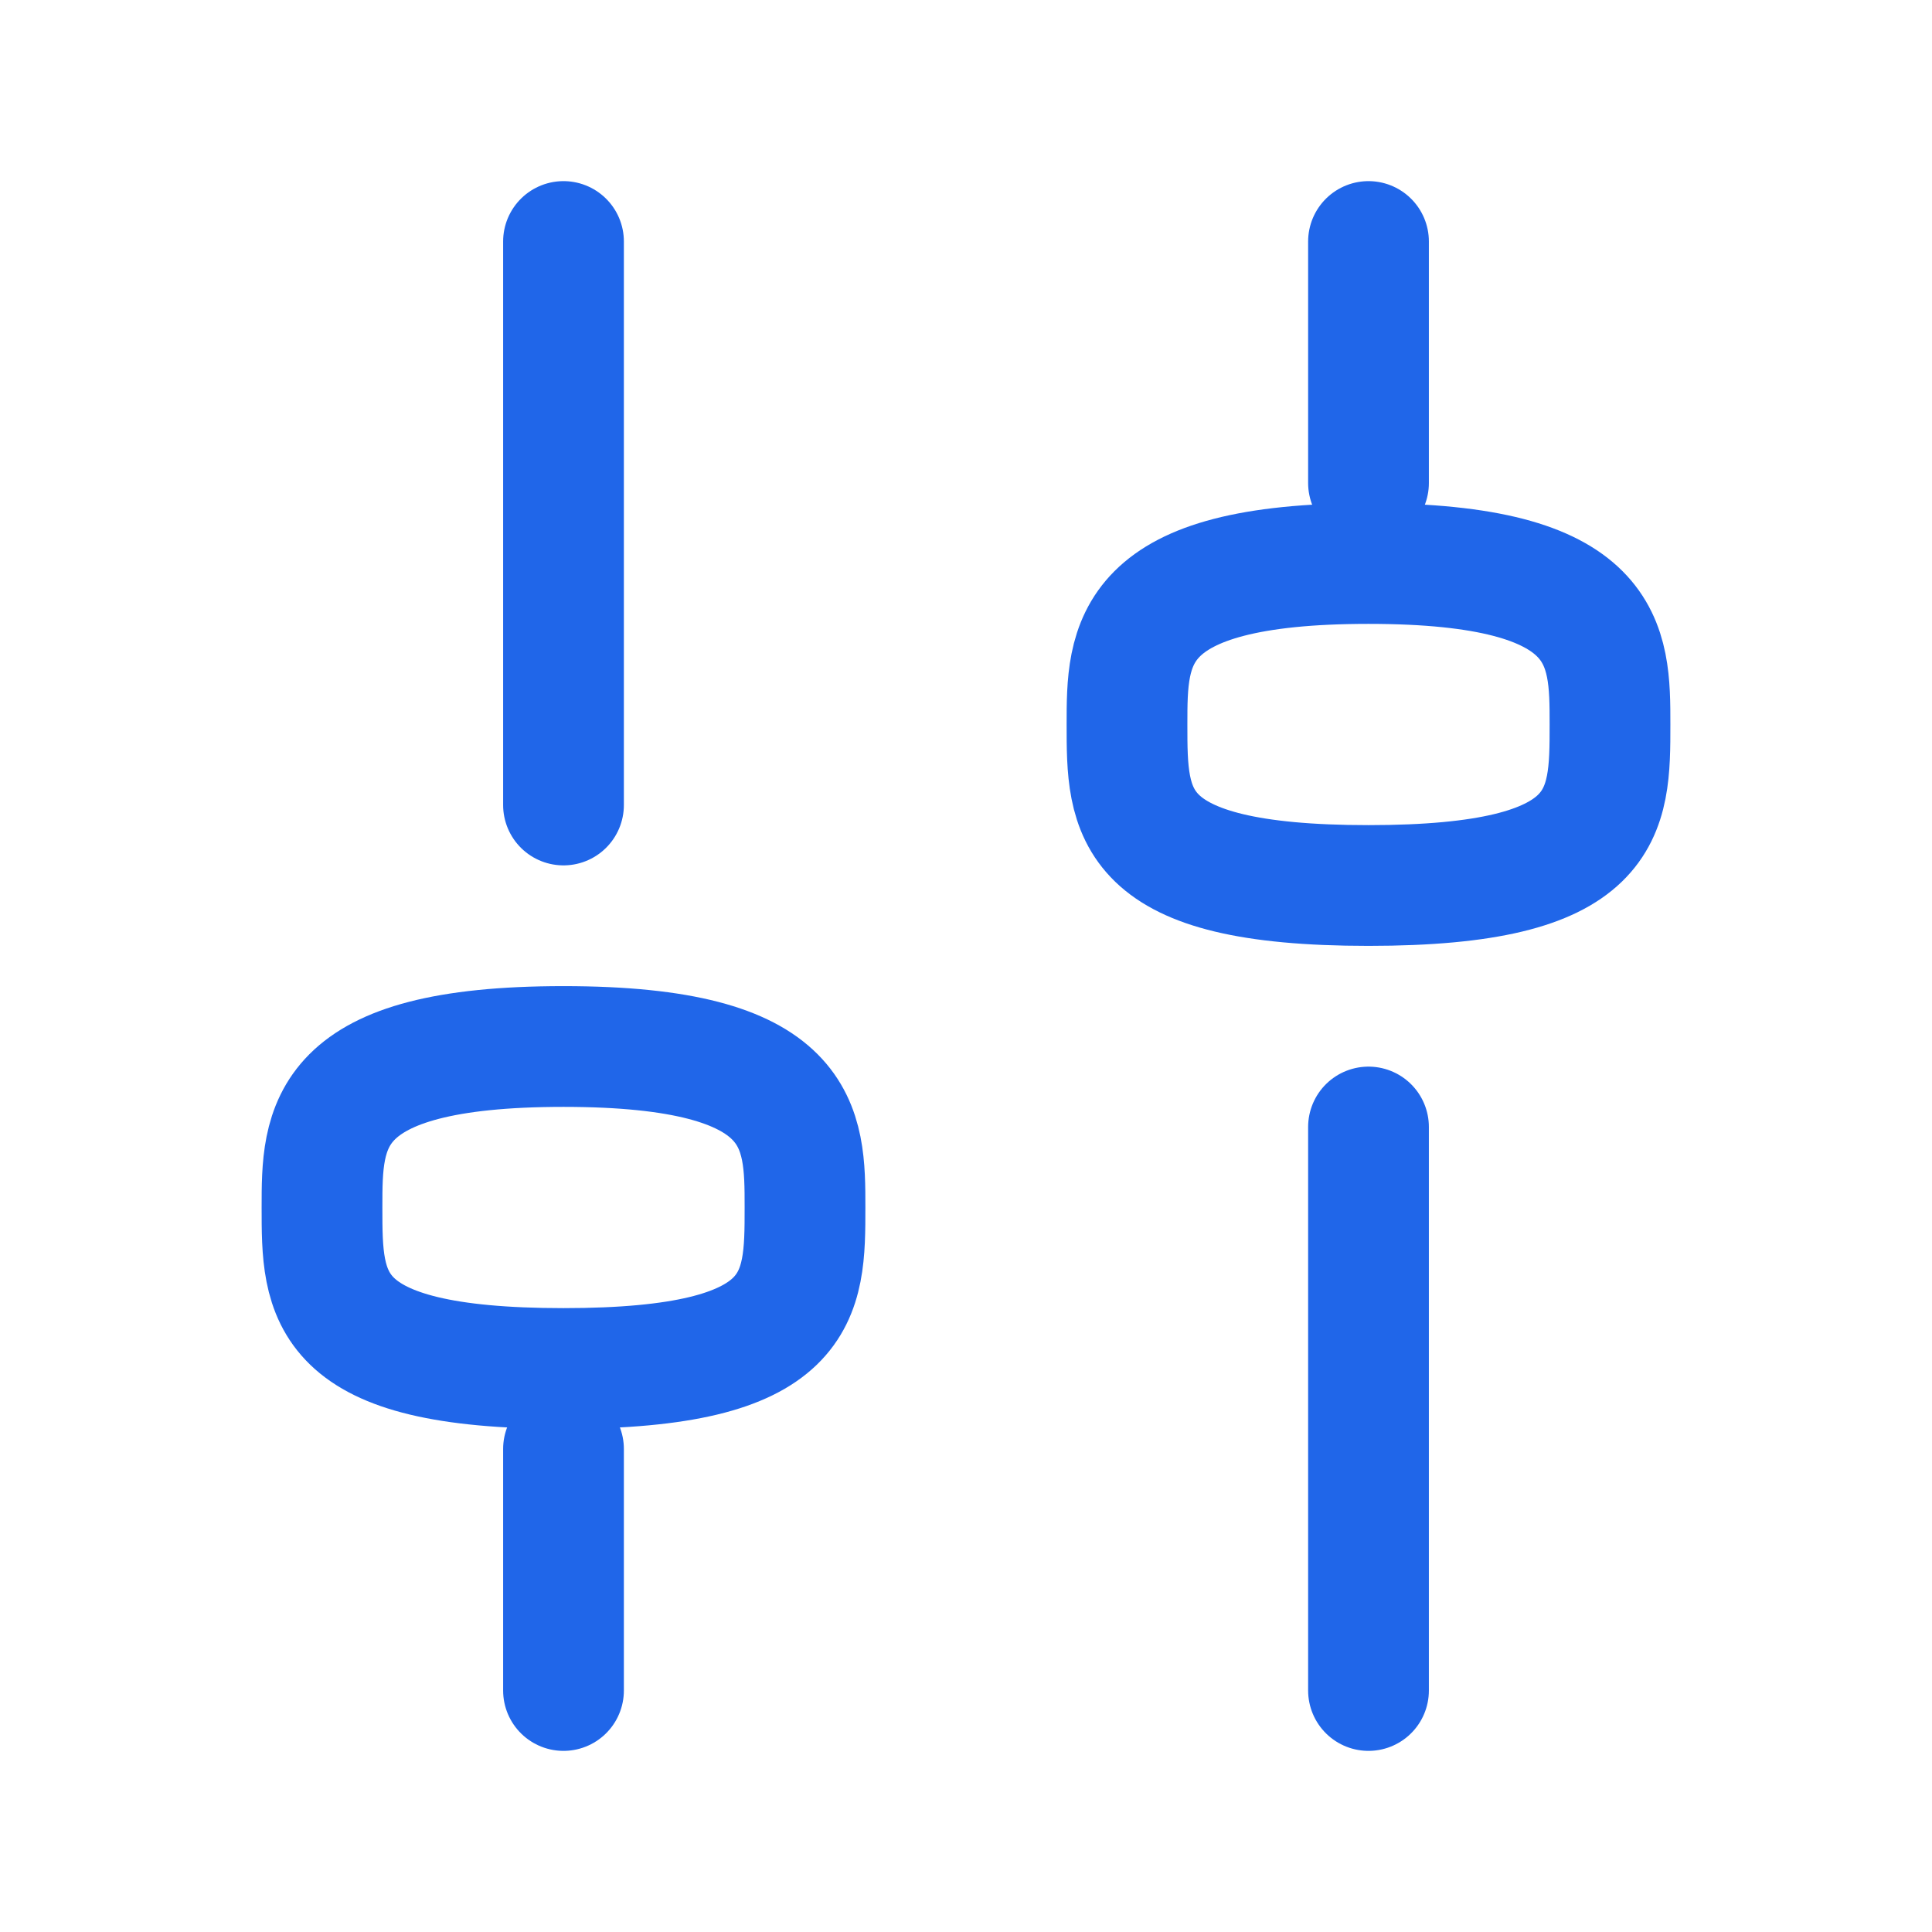 <svg width="24" height="24" viewBox="0 0 24 24" fill="none" xmlns="http://www.w3.org/2000/svg">
<path d="M17 14L17 21" stroke="#2066E9" stroke-width="1.5" stroke-linecap="round" stroke-linejoin="round"/>
<path d="M17 3L17 6" stroke="#2066E9" stroke-width="1.5" stroke-linecap="round" stroke-linejoin="round"/>
<path d="M7 10L7 3" stroke="#2066E9" stroke-width="1.5" stroke-linecap="round" stroke-linejoin="round"/>
<path d="M7 21L7 18" stroke="#2066E9" stroke-width="1.5" stroke-linecap="round" stroke-linejoin="round"/>
<path d="M4 15C4 14 4 13 7 13C10 13 10 14 10 15C10 16.105 10 17 7 17C4 17 4 16.105 4 15Z" stroke="#2066E9" stroke-width="1.5" stroke-linecap="round" stroke-linejoin="round"/>
<path d="M14 9C14 8 14 7 17 7C20 7 20 8 20 9C20 10.105 20 11 17 11C14 11 14 10.105 14 9Z" stroke="#2066E9" stroke-width="1.5" stroke-linecap="round" stroke-linejoin="round"/>
</svg>
